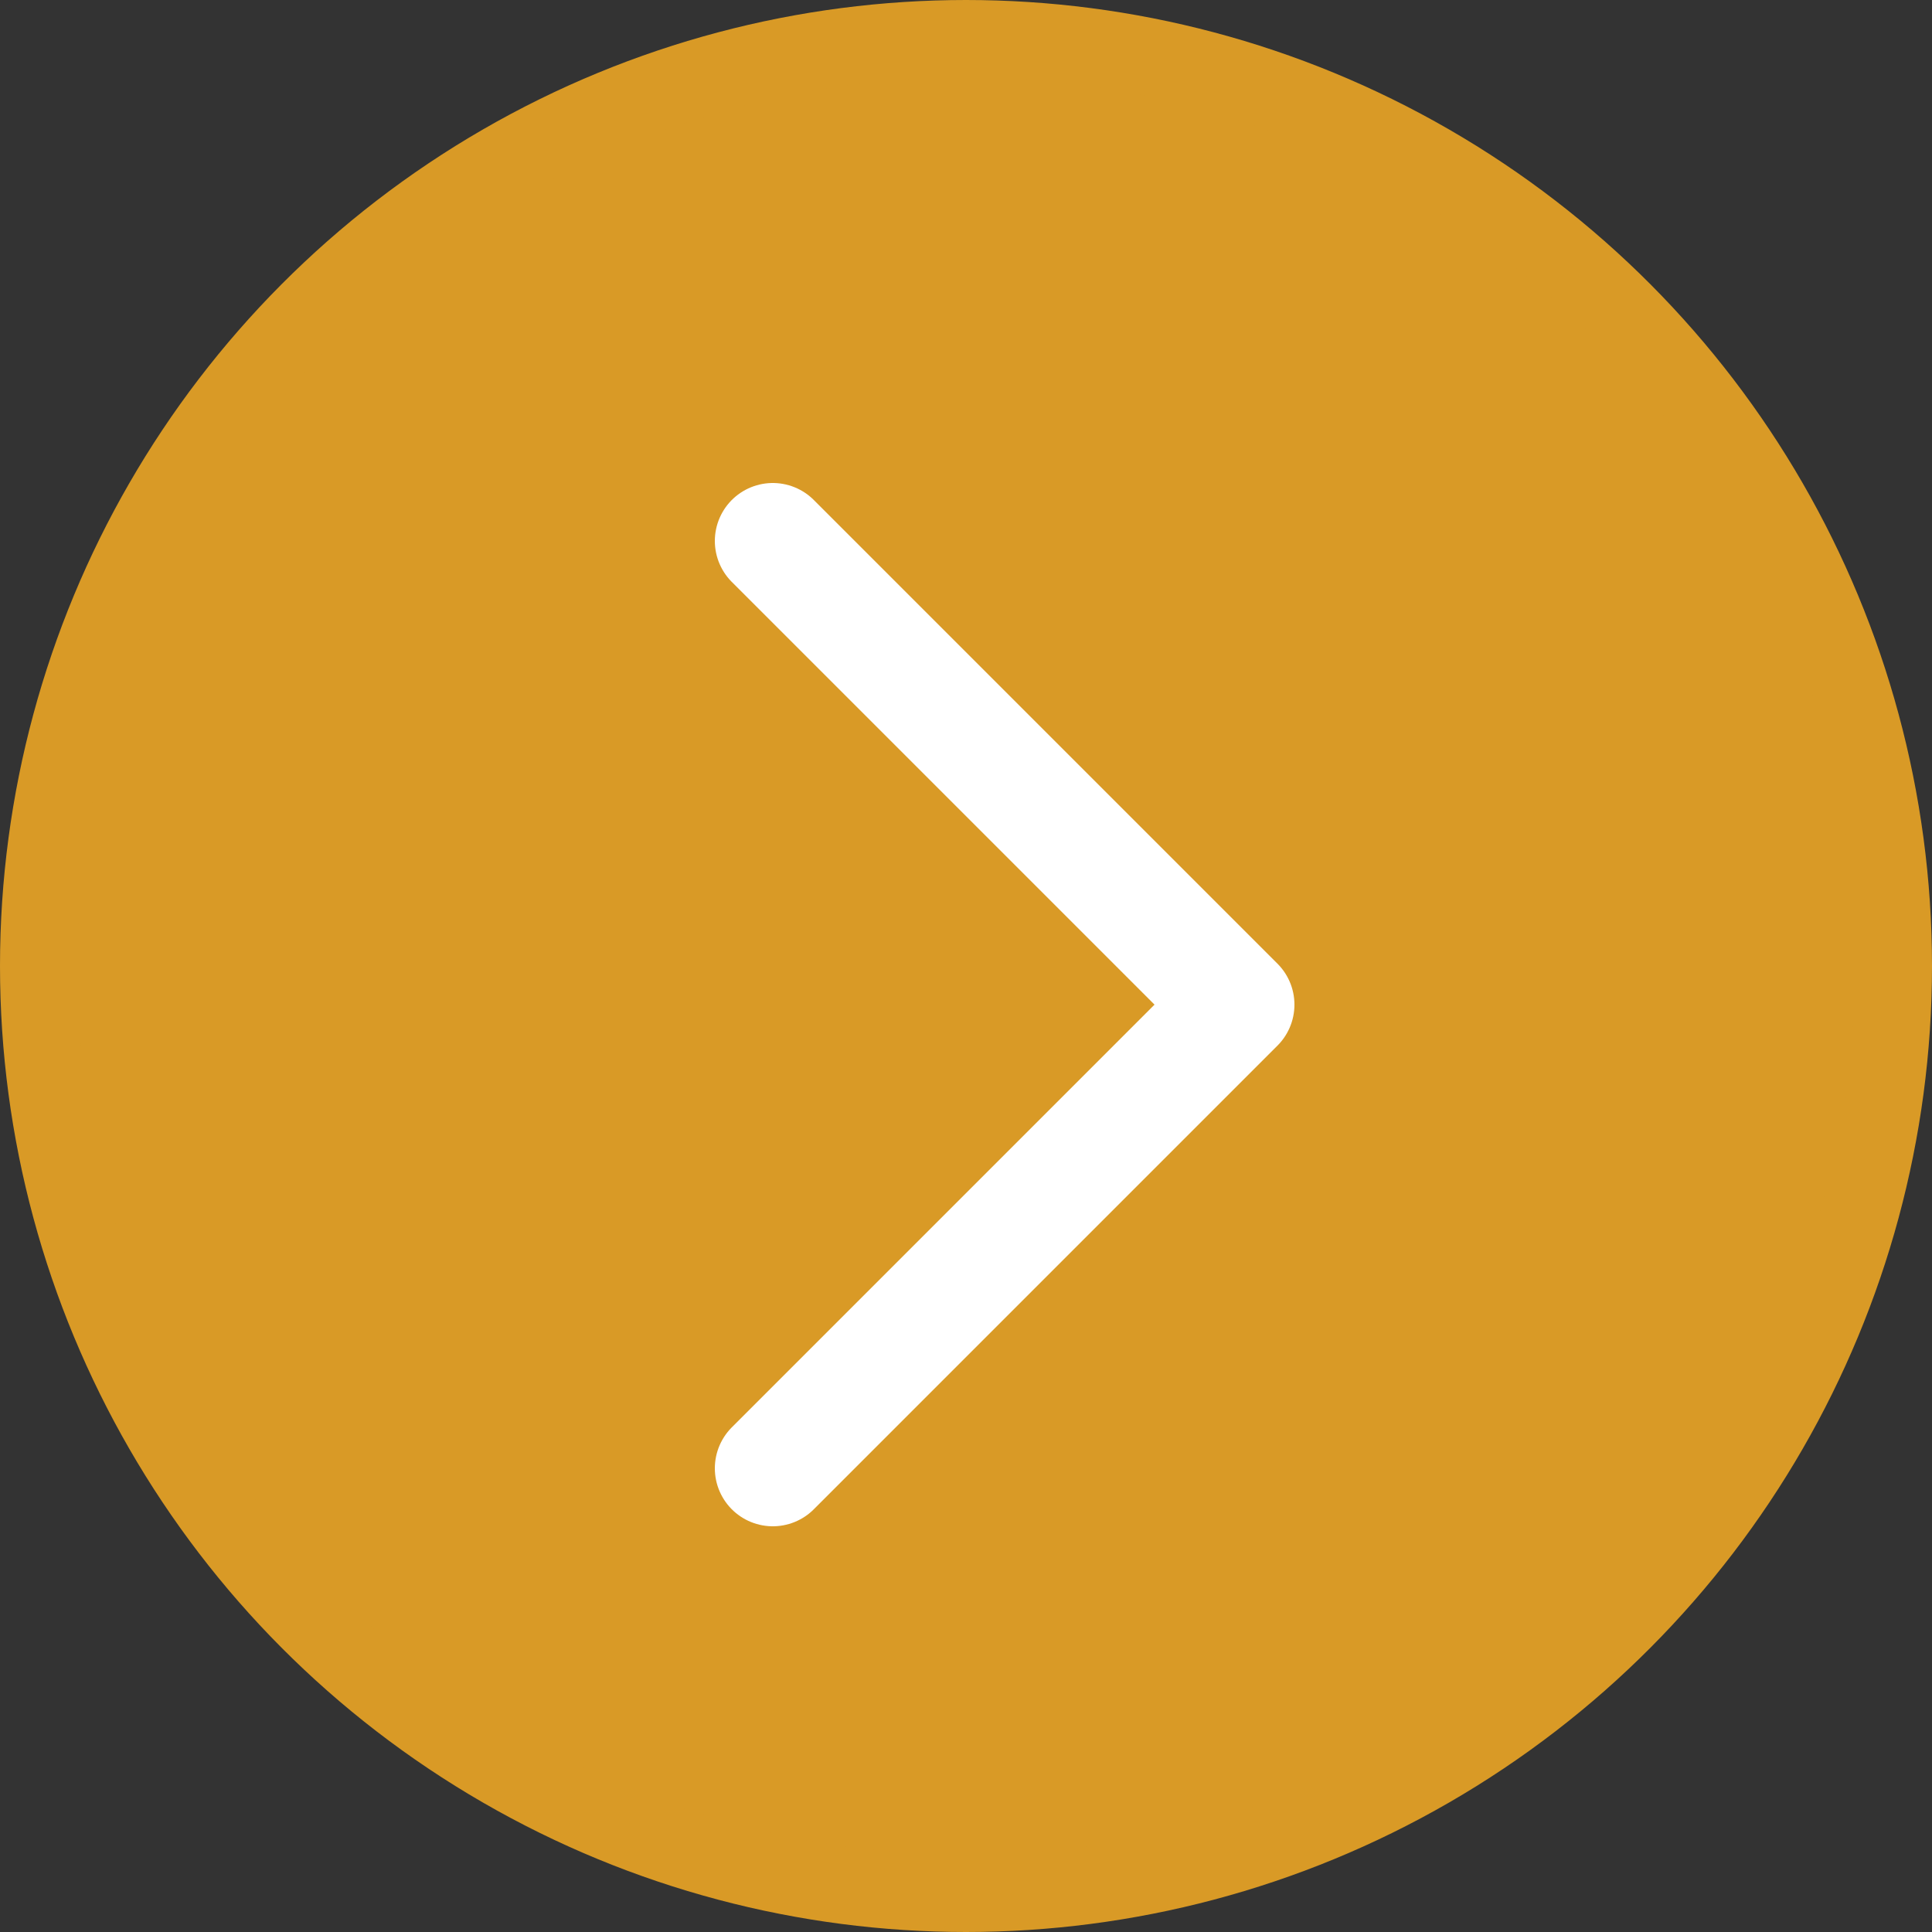<svg width="25" height="25" viewBox="0 0 25 25" fill="none" xmlns="http://www.w3.org/2000/svg">
<rect x="0" y="0" width="25" height="25" fill="#333333" stroke="none"/>
<circle cx="12.5" cy="12.5" r="12" fill="#D99A26" stroke="#D99A26"/>
<path d="M10 19L16 13L10 7" stroke="white" stroke-width="1.5" stroke-linecap="round" stroke-linejoin="round"/>
</svg>
